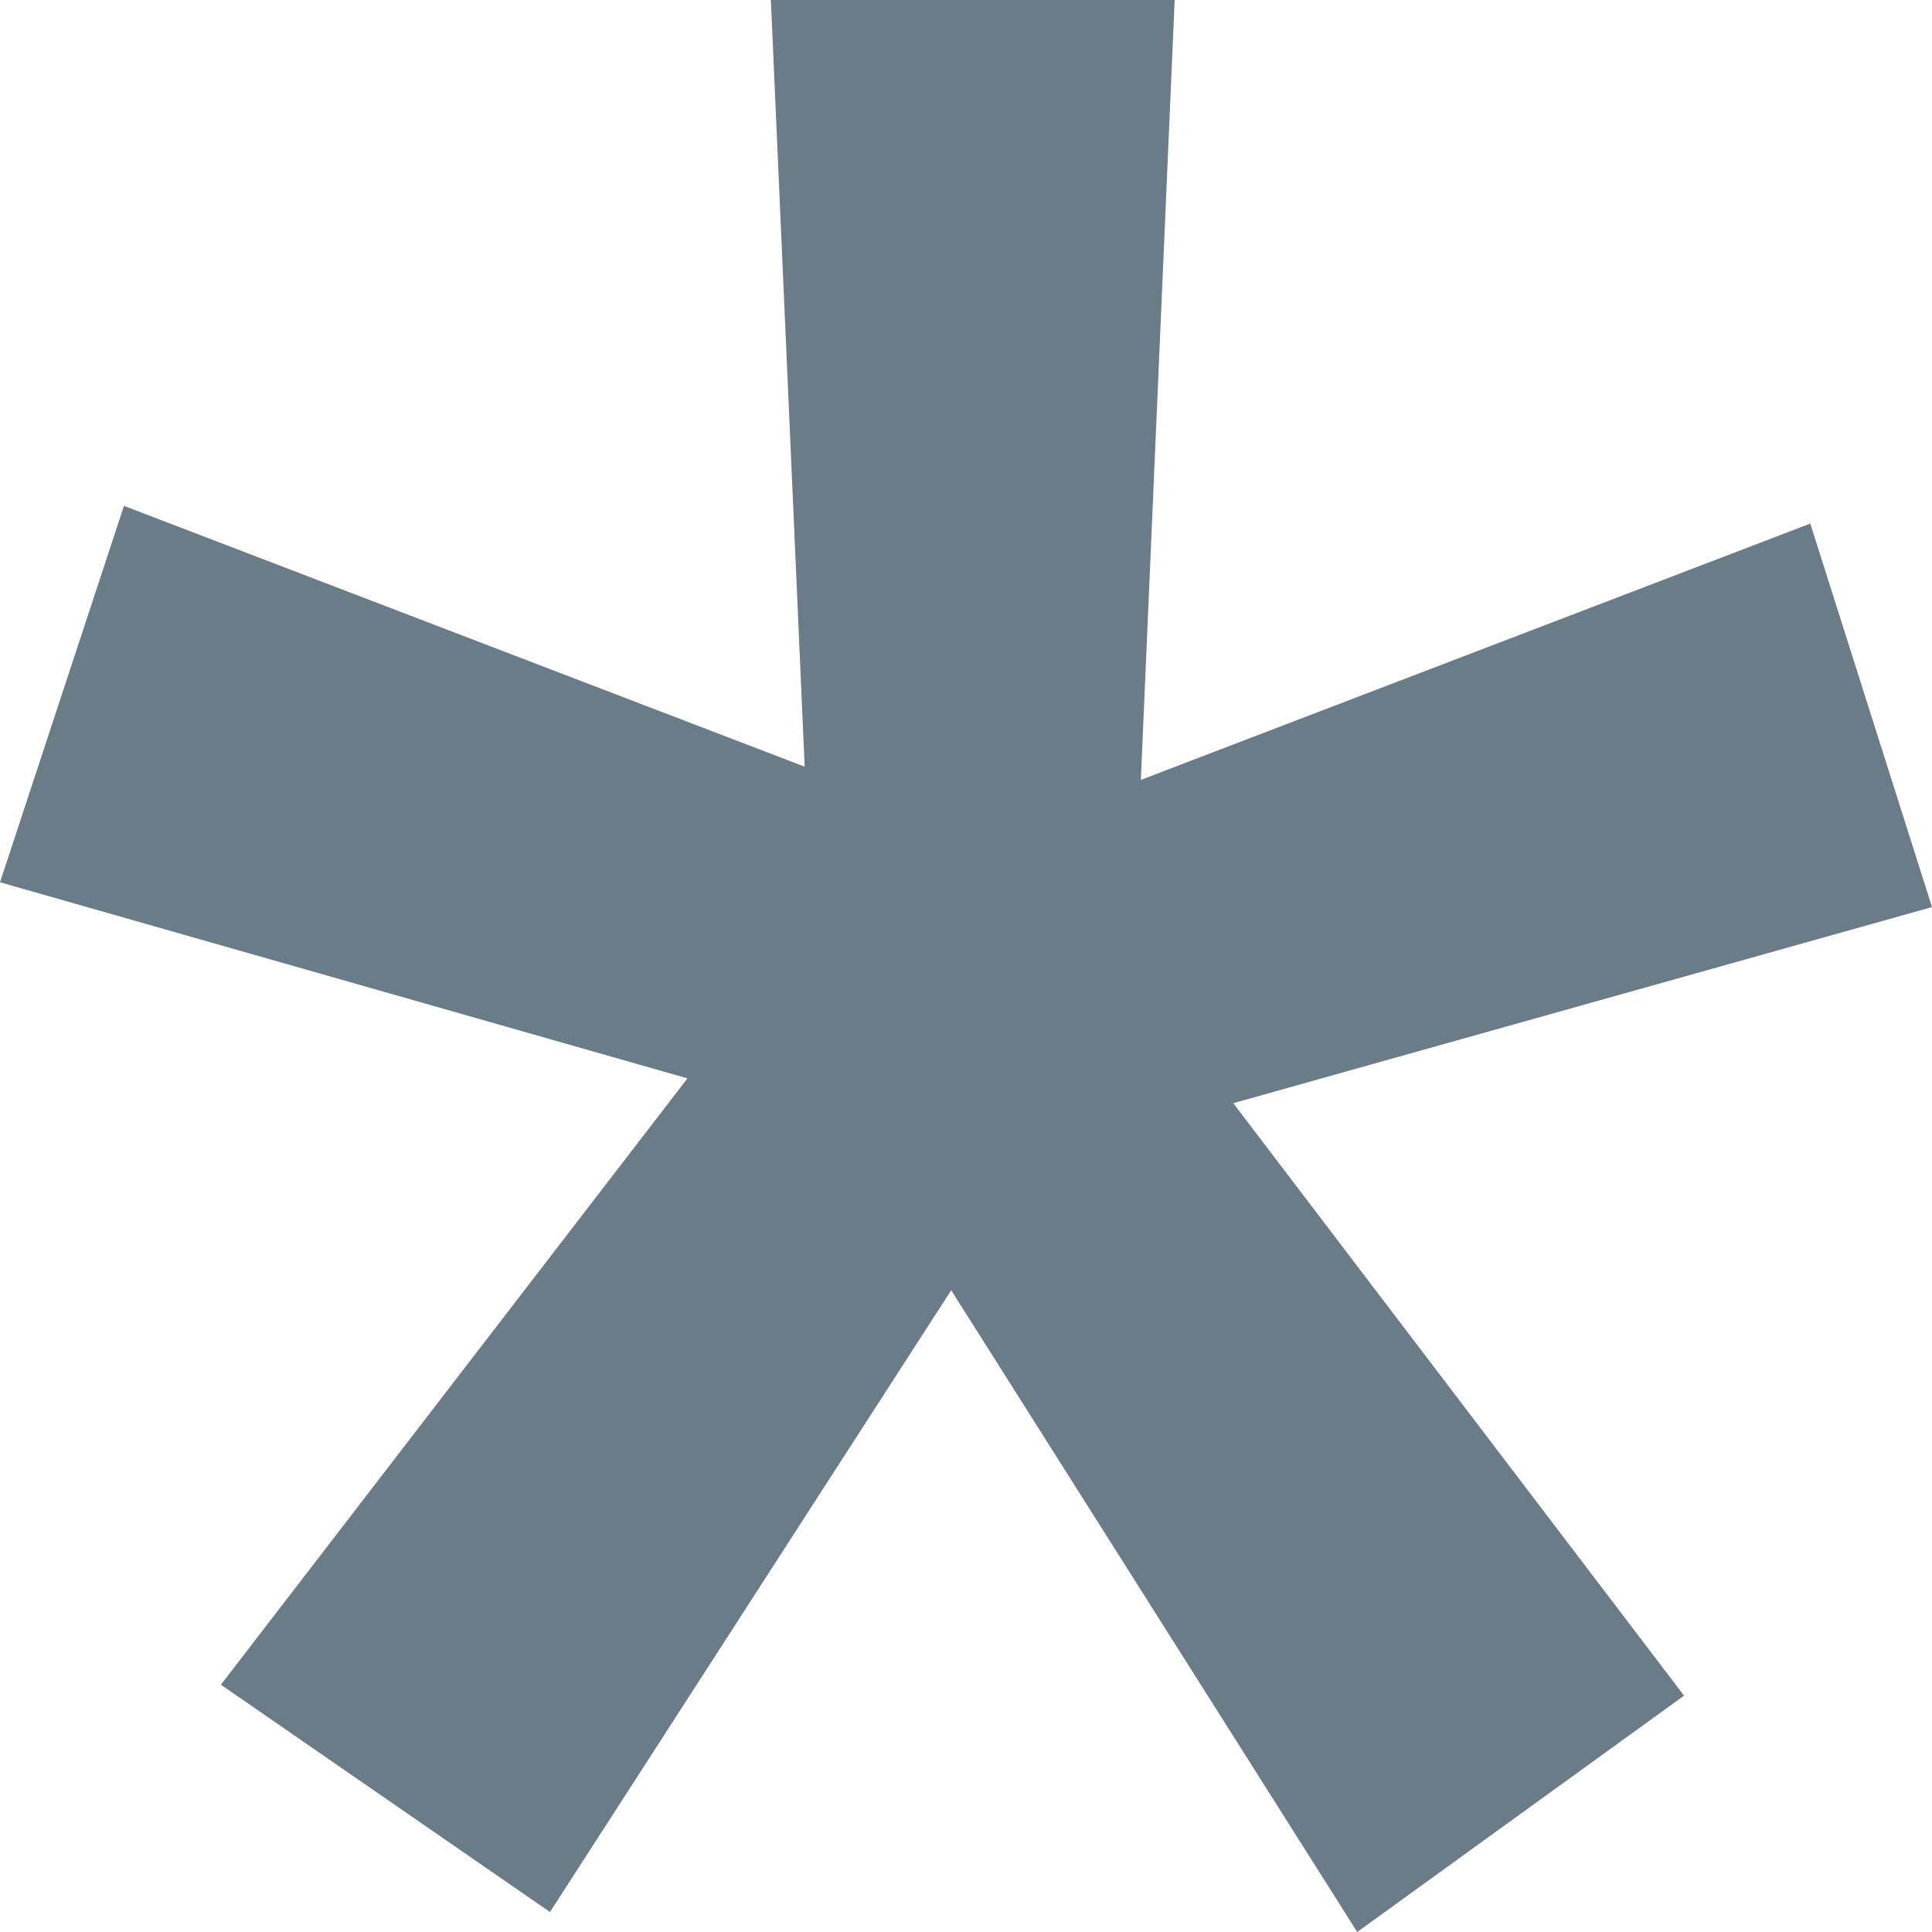 <?xml version="1.0" encoding="UTF-8"?>
<svg width="6px" height="6px" viewBox="0 0 6 6" version="1.1" xmlns="http://www.w3.org/2000/svg" xmlns:xlink="http://www.w3.org/1999/xlink">
    <!-- Generator: Sketch 64 (93537) - https://sketch.com -->
    <title>*</title>
    <desc>Created with Sketch.</desc>
    <g id="Page-1" stroke="none" stroke-width="1" fill="none" fill-rule="evenodd">
        <g id="lkpay---1440" transform="translate(-294, -4554)" fill="#6B7C89" fill-rule="nonzero">
            <g id="Group-13" transform="translate(166, 3975)">
                <g id="6_Fees">
                    <g id="Desclimer" transform="translate(71, 579)">
                        <polygon id="*" points="61.215 6 62.23 5.266 60.83 3.426 63 2.817 62.622 1.626 60.543 2.422 60.648 0 59.394 0 59.499 2.381 57.385 1.571 57 2.74 59.135 3.349 57.686 5.232 58.708 5.938 59.954 4.007"></polygon>
                    </g>
                </g>
            </g>
        </g>
    </g>
</svg>
